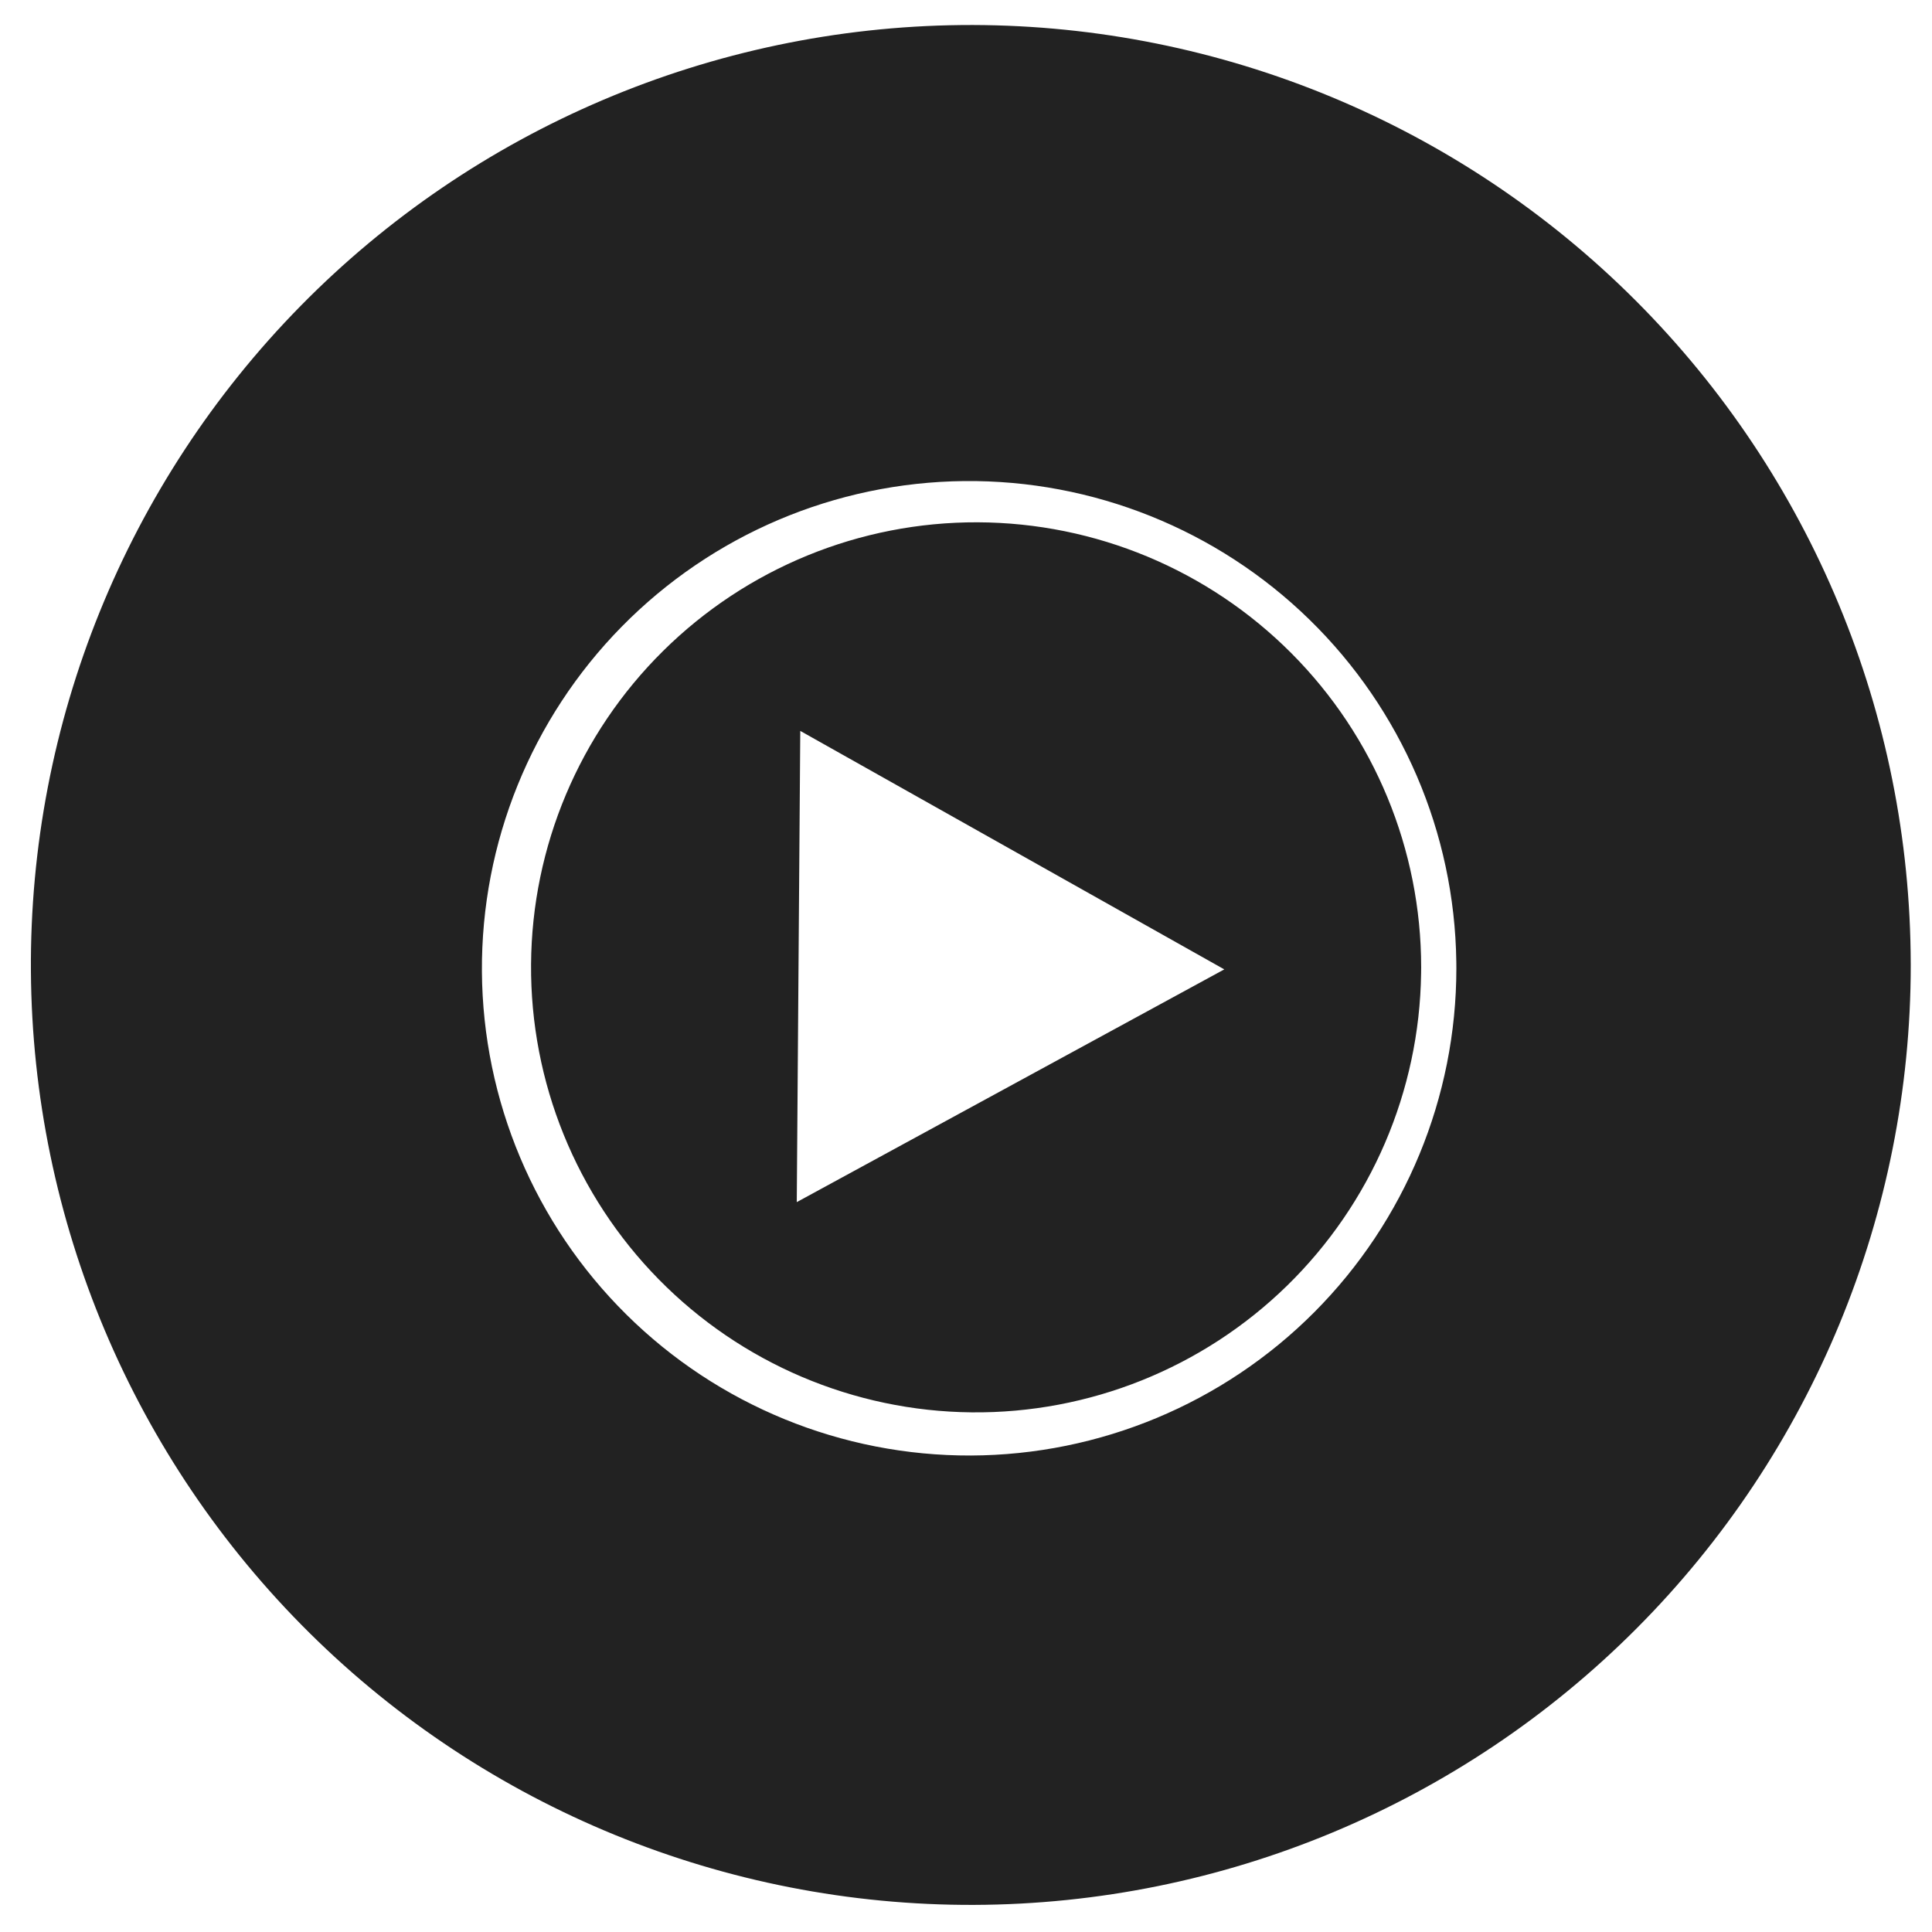 <svg width="32" height="32" viewBox="0 0 32 32" fill="none" xmlns="http://www.w3.org/2000/svg">
<path d="M15.919 0.415C11.799 0.458 7.864 2.131 4.977 5.069C2.089 8.008 0.483 11.97 0.512 16.09C0.54 20.21 2.2 24.15 5.128 27.048C8.056 29.946 12.013 31.565 16.133 31.551C20.253 31.537 24.199 29.89 27.107 26.972C30.015 24.054 31.648 20.102 31.648 15.983L31.646 15.768C31.589 11.649 29.902 7.72 26.954 4.842C24.006 1.965 20.038 0.373 15.919 0.415V0.415ZM15.969 7.968C18.104 7.946 20.161 8.771 21.689 10.263C23.217 11.755 24.092 13.791 24.121 15.926L24.122 16.037C24.122 18.173 23.276 20.221 21.769 21.734C20.261 23.247 18.215 24.1 16.08 24.108C13.944 24.115 11.893 23.276 10.375 21.773C8.857 20.271 7.997 18.229 7.982 16.093C7.968 13.958 8.8 11.903 10.297 10.38C11.794 8.857 13.833 7.99 15.969 7.968H15.969ZM16.192 8.651C14.242 8.644 12.368 9.411 10.982 10.783C9.595 12.155 8.809 14.021 8.796 15.971C8.782 17.922 9.543 19.798 10.91 21.189C12.277 22.58 14.14 23.373 16.091 23.393C18.041 23.413 19.92 22.659 21.316 21.297C22.712 19.934 23.511 18.074 23.538 16.123L23.539 16.022C23.539 14.072 22.766 12.2 21.389 10.819C20.012 9.437 18.143 8.658 16.193 8.651H16.192ZM13.255 12.106L20.278 16.056L13.197 19.911L13.255 12.106Z" fill="#222222"/>
</svg>
